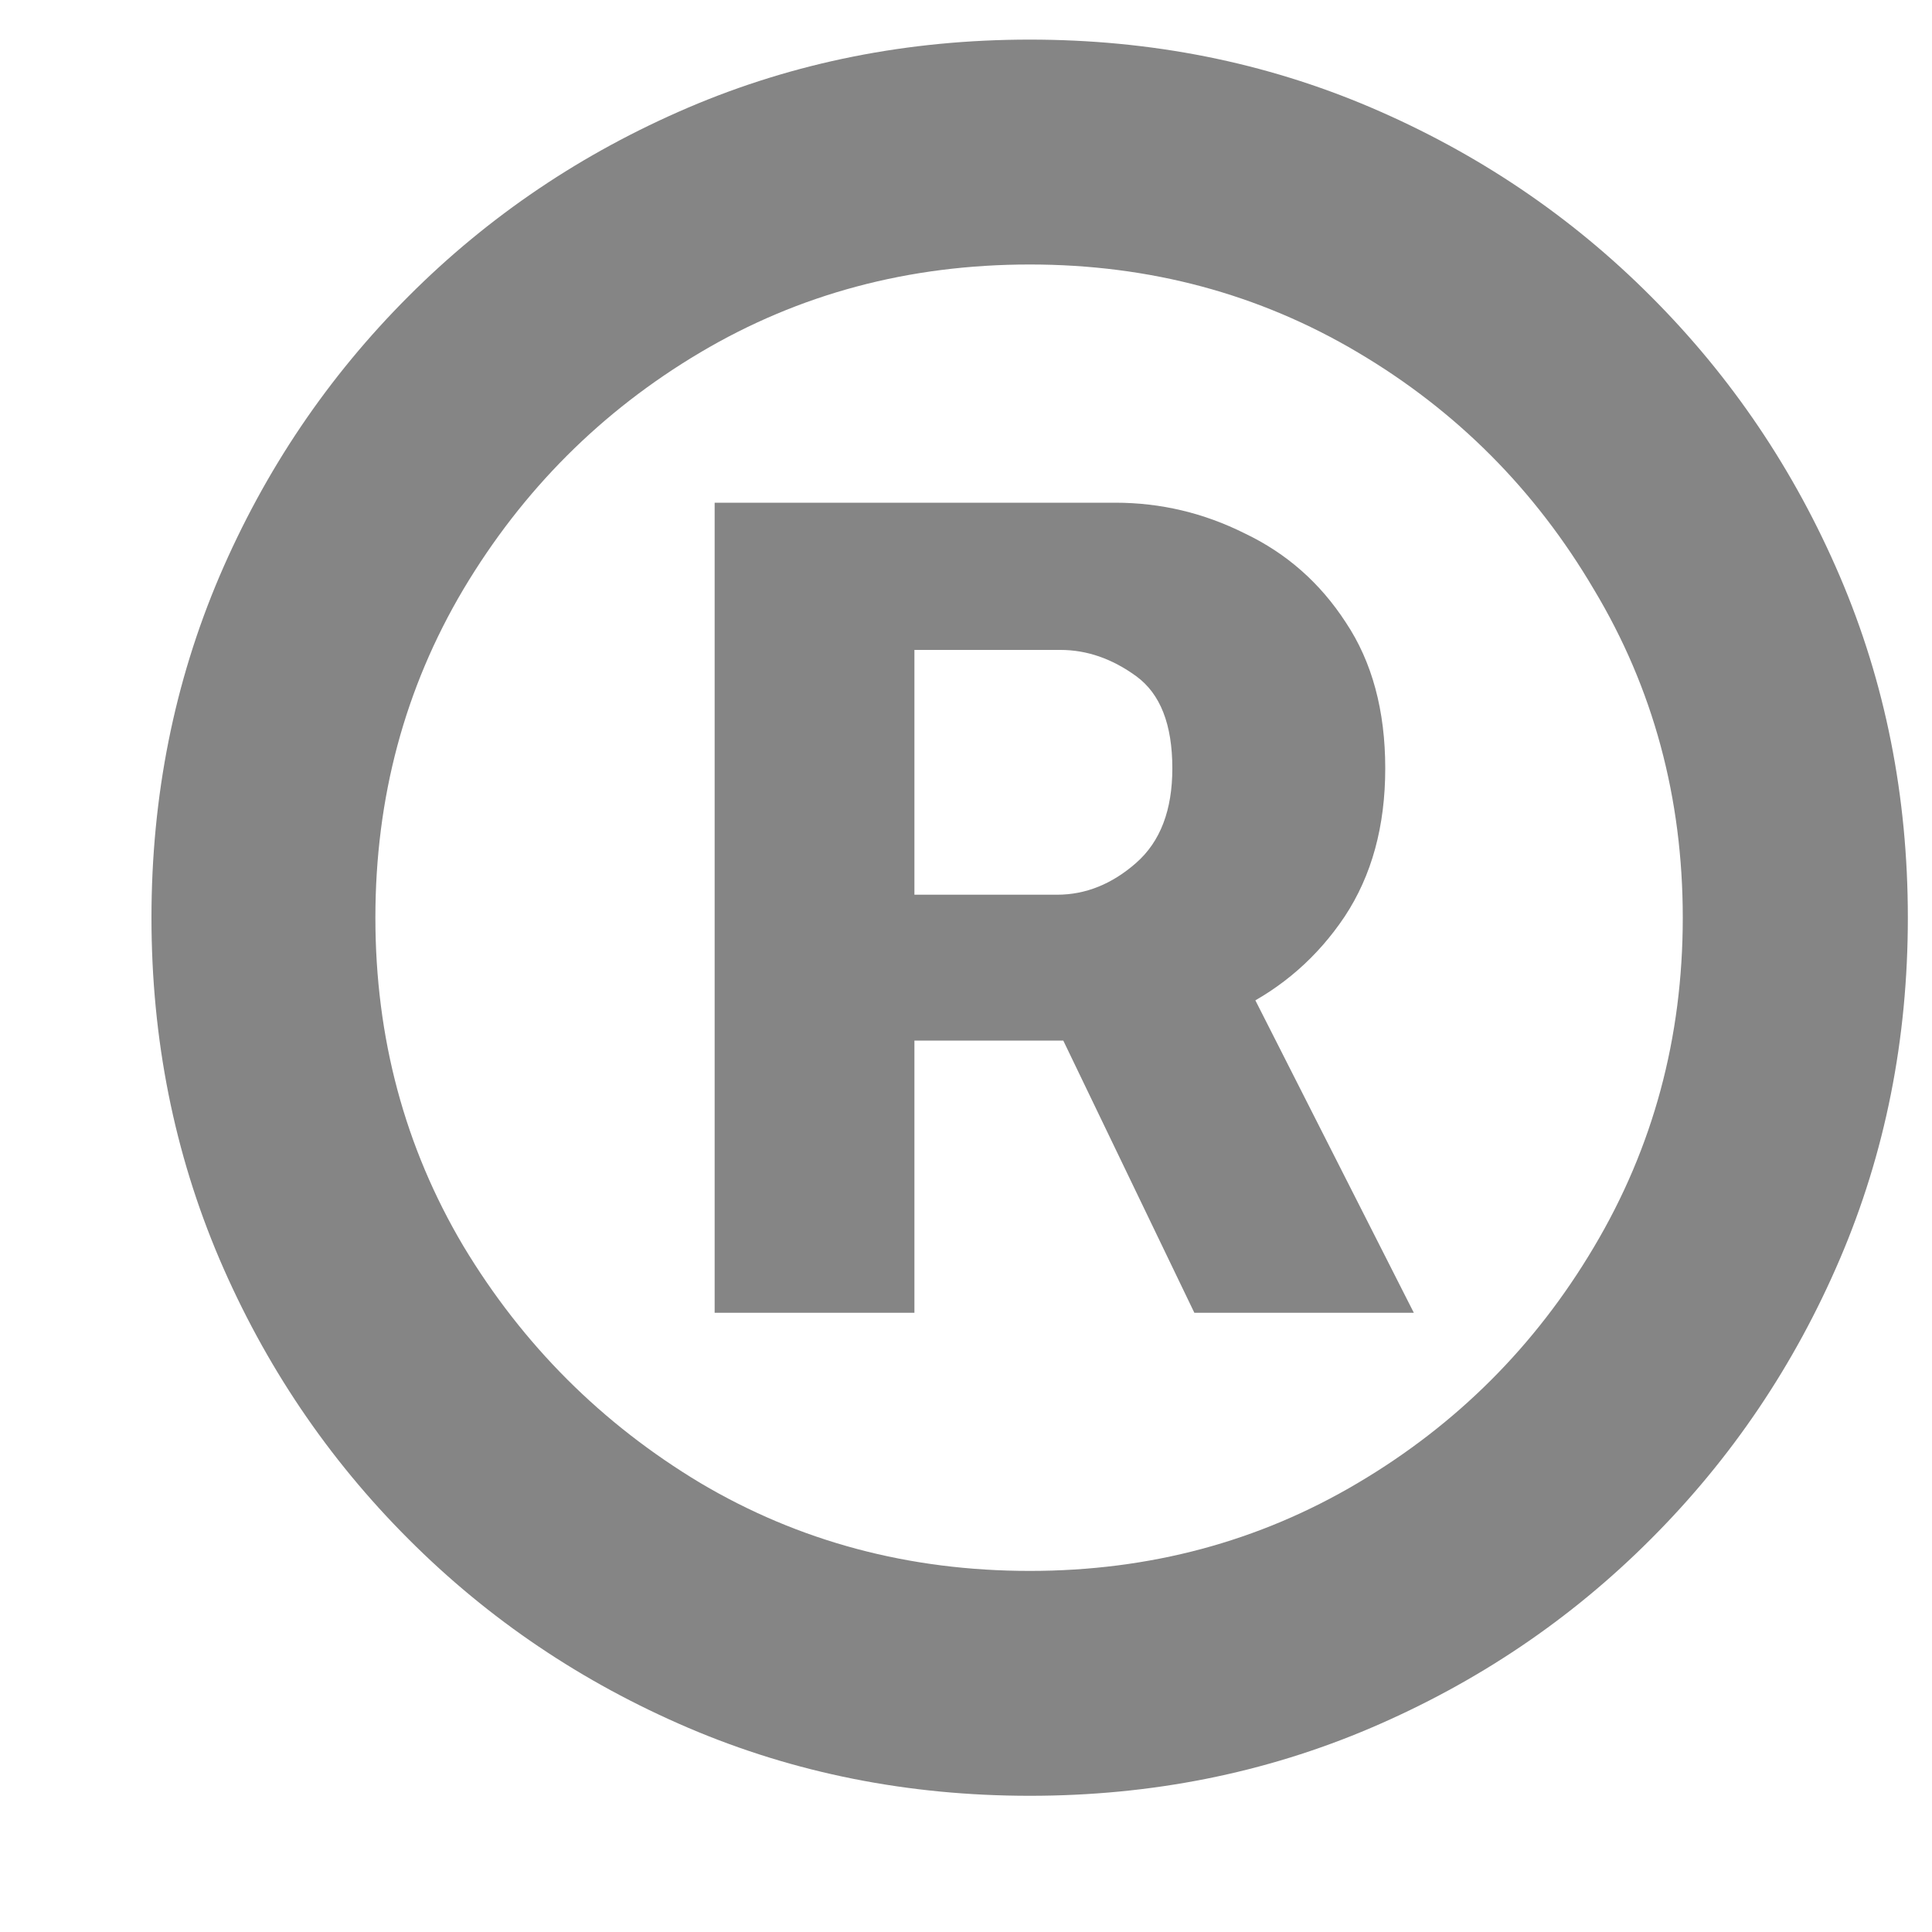 <svg width="10" height="10" viewBox="0 0 10 10" fill="none" xmlns="http://www.w3.org/2000/svg">
<path d="M3.699 6.795V2.602H5.773C6.008 2.602 6.231 2.655 6.443 2.761C6.659 2.864 6.833 3.017 6.966 3.222C7.102 3.426 7.17 3.678 7.17 3.977C7.17 4.277 7.1 4.532 6.96 4.744C6.82 4.953 6.638 5.112 6.415 5.222C6.195 5.331 5.964 5.386 5.722 5.386H4.273V4.631H5.472C5.619 4.631 5.756 4.576 5.881 4.466C6.006 4.356 6.068 4.193 6.068 3.977C6.068 3.75 6.006 3.591 5.881 3.5C5.756 3.409 5.625 3.364 5.489 3.364H4.733V6.795H3.699ZM6.33 4.847L7.318 6.795H6.182L5.244 4.847H6.33ZM5.33 9.295C4.701 9.295 4.112 9.178 3.562 8.943C3.013 8.708 2.53 8.383 2.114 7.966C1.697 7.549 1.371 7.066 1.136 6.517C0.902 5.968 0.784 5.379 0.784 4.75C0.784 4.121 0.902 3.532 1.136 2.983C1.371 2.434 1.697 1.951 2.114 1.534C2.53 1.117 3.013 0.792 3.562 0.557C4.112 0.322 4.701 0.205 5.33 0.205C5.958 0.205 6.547 0.322 7.097 0.557C7.646 0.792 8.129 1.117 8.545 1.534C8.962 1.951 9.288 2.434 9.523 2.983C9.758 3.532 9.875 4.121 9.875 4.75C9.875 5.379 9.758 5.968 9.523 6.517C9.288 7.066 8.962 7.549 8.545 7.966C8.129 8.383 7.646 8.708 7.097 8.943C6.547 9.178 5.958 9.295 5.33 9.295ZM5.33 8.131C5.951 8.131 6.517 7.979 7.028 7.676C7.54 7.373 7.947 6.966 8.25 6.455C8.557 5.939 8.71 5.371 8.71 4.75C8.71 4.129 8.557 3.562 8.25 3.051C7.947 2.536 7.54 2.127 7.028 1.824C6.517 1.521 5.951 1.369 5.33 1.369C4.705 1.369 4.136 1.521 3.625 1.824C3.114 2.127 2.705 2.536 2.398 3.051C2.095 3.562 1.943 4.129 1.943 4.75C1.943 5.371 2.095 5.938 2.398 6.449C2.705 6.96 3.114 7.369 3.625 7.676C4.136 7.979 4.705 8.131 5.33 8.131Z" fill="#858585"/>
</svg>
